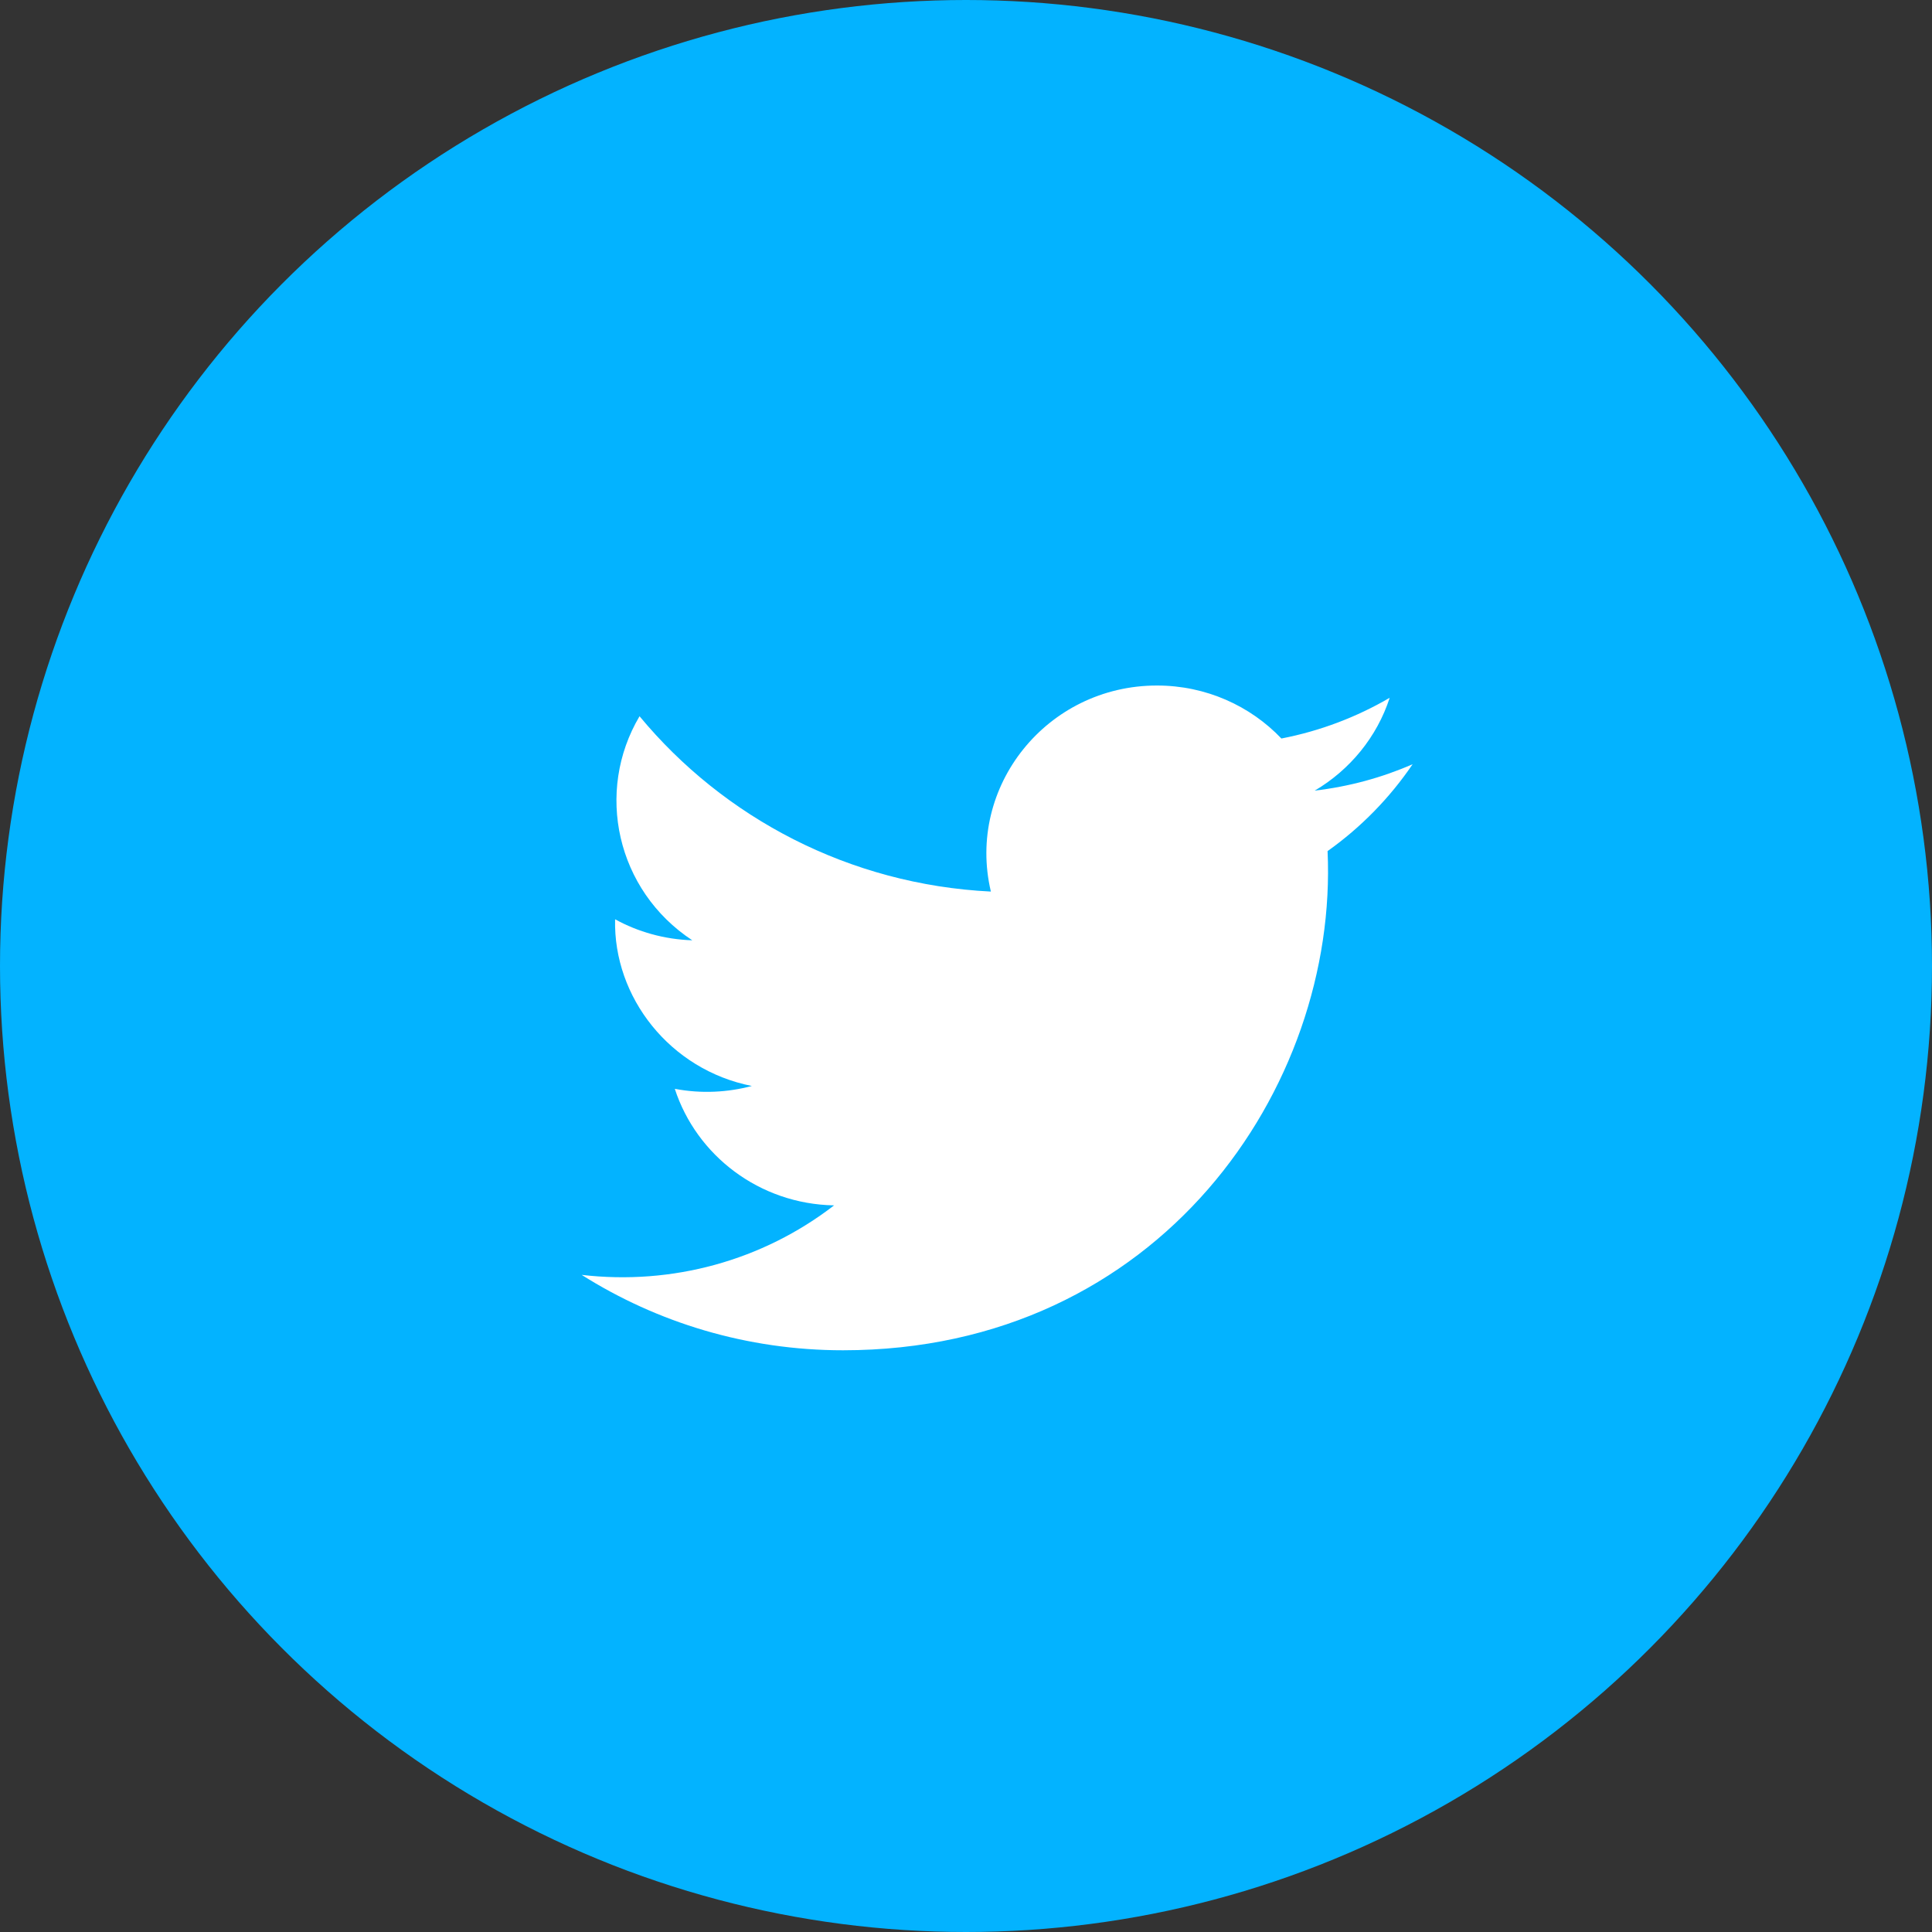 <svg width="40" height="40" viewBox="0 0 40 40" fill="none" xmlns="http://www.w3.org/2000/svg">
<rect x="0" y="0" width="40" height="40" fill="#333333" stroke="none"/>
<circle cx="20" cy="20" r="20" fill="#03B3FF"/>
<path d="M29.247 15.822C28.614 16.099 27.934 16.285 27.22 16.369C27.949 15.939 28.509 15.258 28.772 14.447C28.09 14.845 27.335 15.134 26.53 15.29C25.887 14.615 24.969 14.193 23.954 14.193C21.675 14.193 20.001 16.286 20.515 18.459C17.583 18.314 14.982 16.931 13.241 14.829C12.316 16.39 12.761 18.433 14.333 19.468C13.755 19.449 13.21 19.294 12.735 19.033C12.696 20.643 13.868 22.149 15.566 22.484C15.069 22.616 14.525 22.648 13.971 22.543C14.42 23.923 15.723 24.928 17.269 24.956C15.785 26.101 13.915 26.613 12.043 26.395C13.605 27.381 15.461 27.956 17.454 27.956C24.007 27.956 27.71 22.508 27.486 17.621C28.176 17.131 28.774 16.519 29.247 15.822Z" fill="white"/>
</svg>
